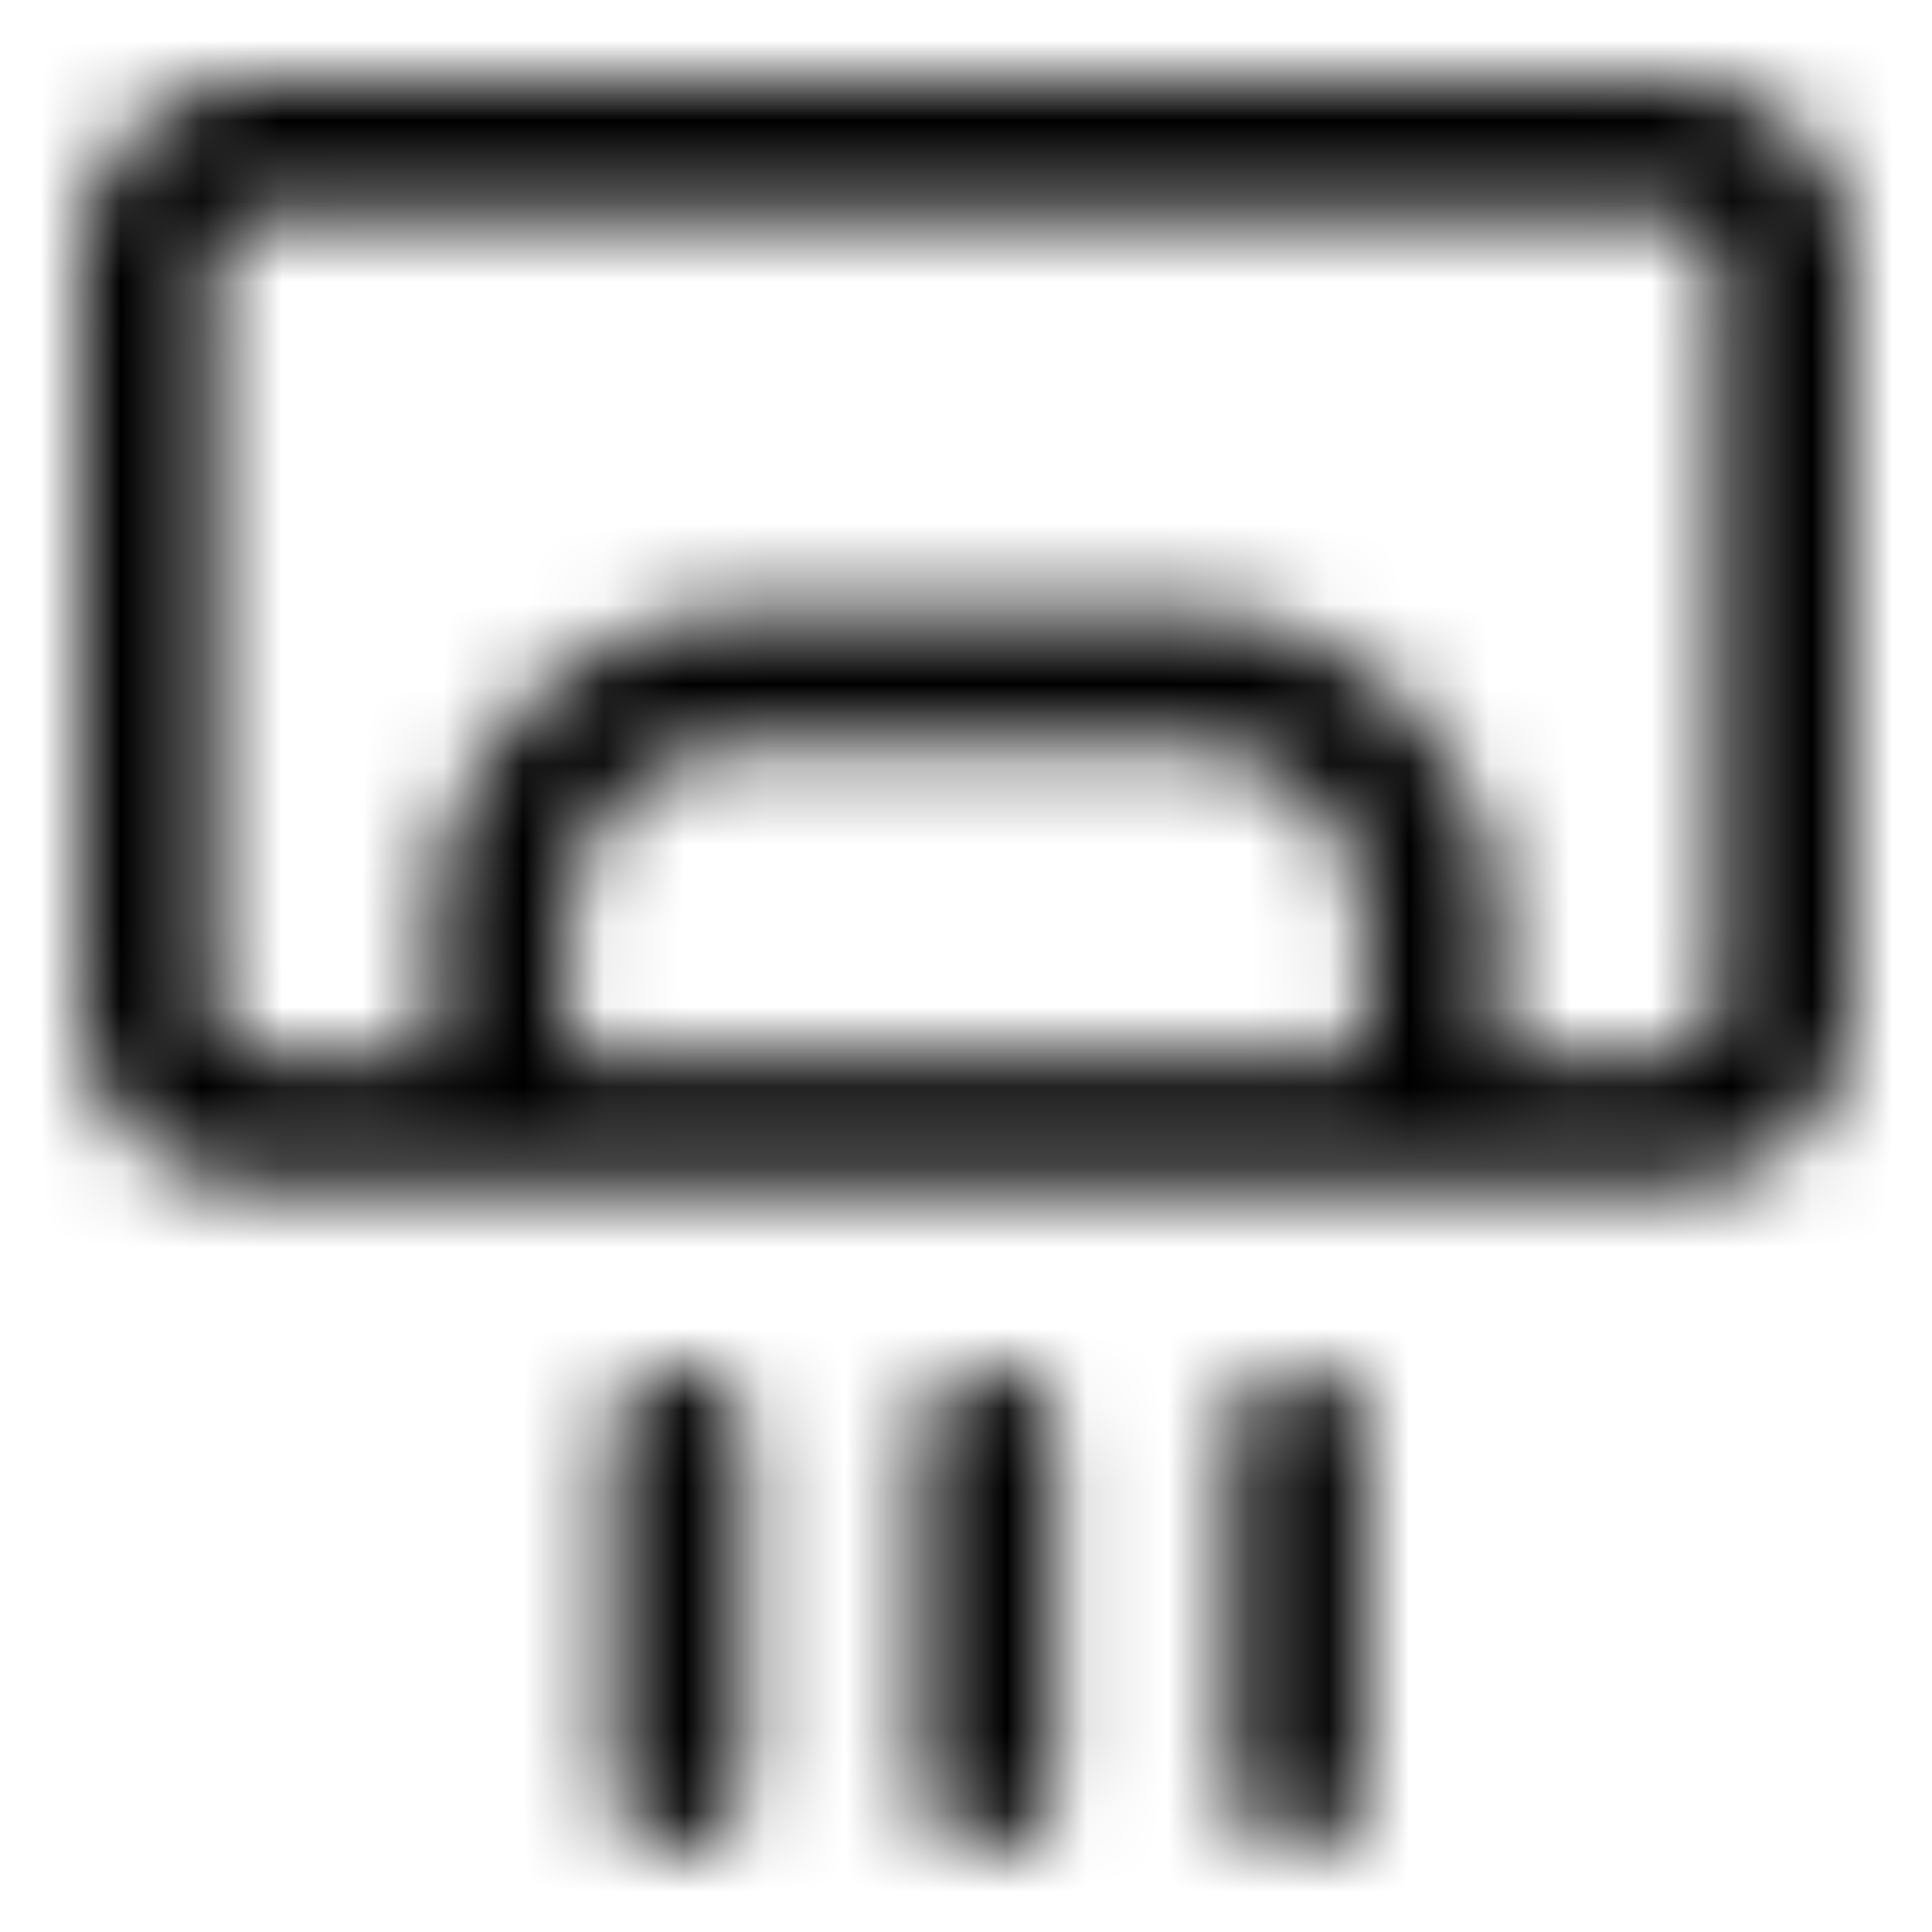 <svg width="24" height="24" viewBox="0 0 24 24" fill="none" xmlns="http://www.w3.org/2000/svg">
<mask id="mask0_0_4525" style="mask-type:luminance" maskUnits="userSpaceOnUse" x="1" y="1" width="22" height="22">
<path fill-rule="evenodd" clip-rule="evenodd" d="M3.2 13.1H5.4V11.45C5.4 9.324 7.124 7.6 9.25 7.6H14.75C16.876 7.6 18.6 9.324 18.6 11.45V13.1H20.8C21.104 13.1 21.35 12.854 21.35 12.55V3.2C21.35 2.896 21.104 2.65 20.8 2.65H3.2C2.896 2.65 2.65 2.896 2.65 3.2V12.55C2.65 12.854 2.896 13.1 3.2 13.1ZM20.8 14.75H18.6H16.95H7.05H5.4H3.2C1.985 14.75 1 13.765 1 12.55V3.2C1 1.985 1.985 1 3.2 1H20.8C22.015 1 23 1.985 23 3.2V12.55C23 13.765 22.015 14.75 20.8 14.75ZM9.25 9.25C8.035 9.25 7.05 10.235 7.05 11.45V13.1H8.7H15.3H16.95V11.45C16.95 10.235 15.965 9.25 14.75 9.25H9.25ZM8.425 16.95C7.969 16.95 7.6 17.319 7.6 17.775V22.175C7.6 22.631 7.969 23 8.425 23C8.881 23 9.25 22.631 9.25 22.175V17.775C9.25 17.319 8.881 16.95 8.425 16.95ZM11.45 17.775C11.45 17.319 11.819 16.95 12.275 16.95C12.731 16.95 13.1 17.319 13.1 17.775V22.175C13.1 22.631 12.731 23 12.275 23C11.819 23 11.45 22.631 11.45 22.175V17.775ZM16.125 16.95C15.669 16.95 15.3 17.319 15.3 17.775V22.175C15.3 22.631 15.669 23 16.125 23C16.581 23 16.95 22.631 16.95 22.175V17.775C16.95 17.319 16.581 16.95 16.125 16.95Z" fill="white"/>
</mask>
<g mask="url(#mask0_0_4525)">
<rect width="24" height="24" fill="black"/>
</g>
</svg>

